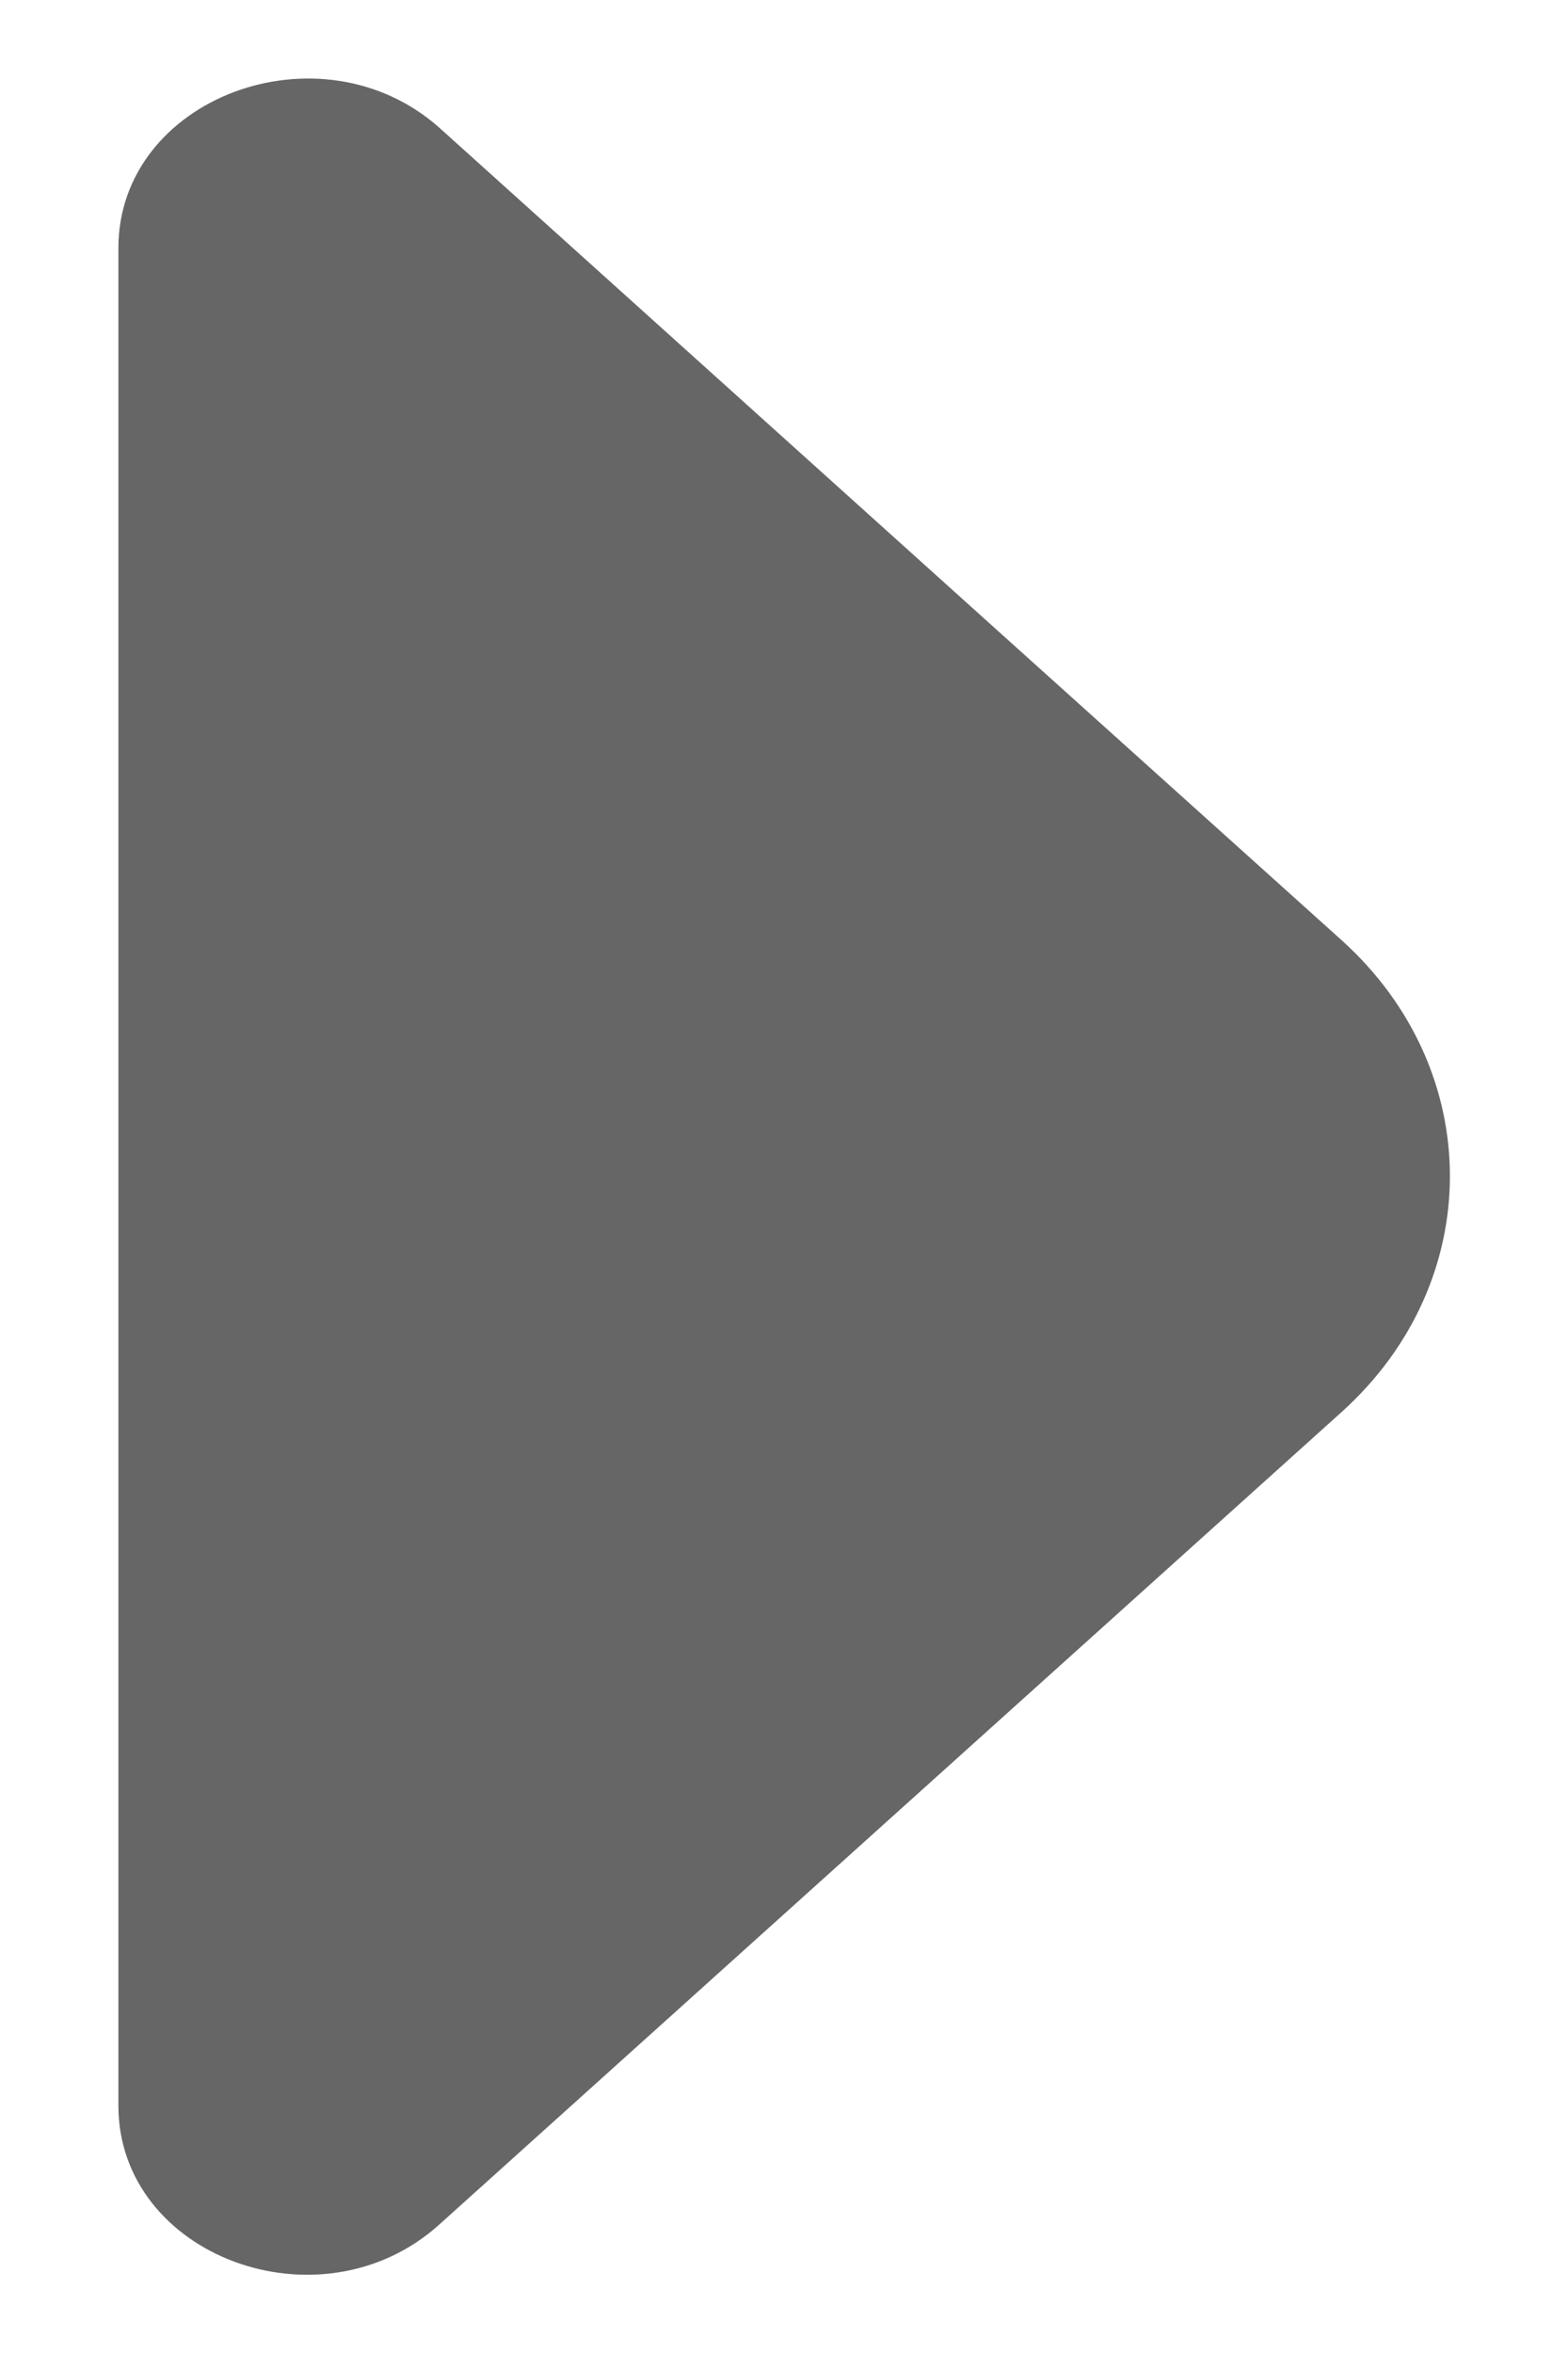 <svg width="4" height="6" viewBox="0 0 4 6" fill="none" xmlns="http://www.w3.org/2000/svg">
<g opacity="0.6">
<path d="M0.302 0.633L0.302 3.125L0.302 5.369C0.302 5.753 0.817 5.945 1.12 5.673L3.422 3.601C3.791 3.269 3.791 2.729 3.422 2.397L2.546 1.609L1.12 0.325C0.817 0.057 0.302 0.249 0.302 0.633Z" fill="black"/>
</g>
</svg>
